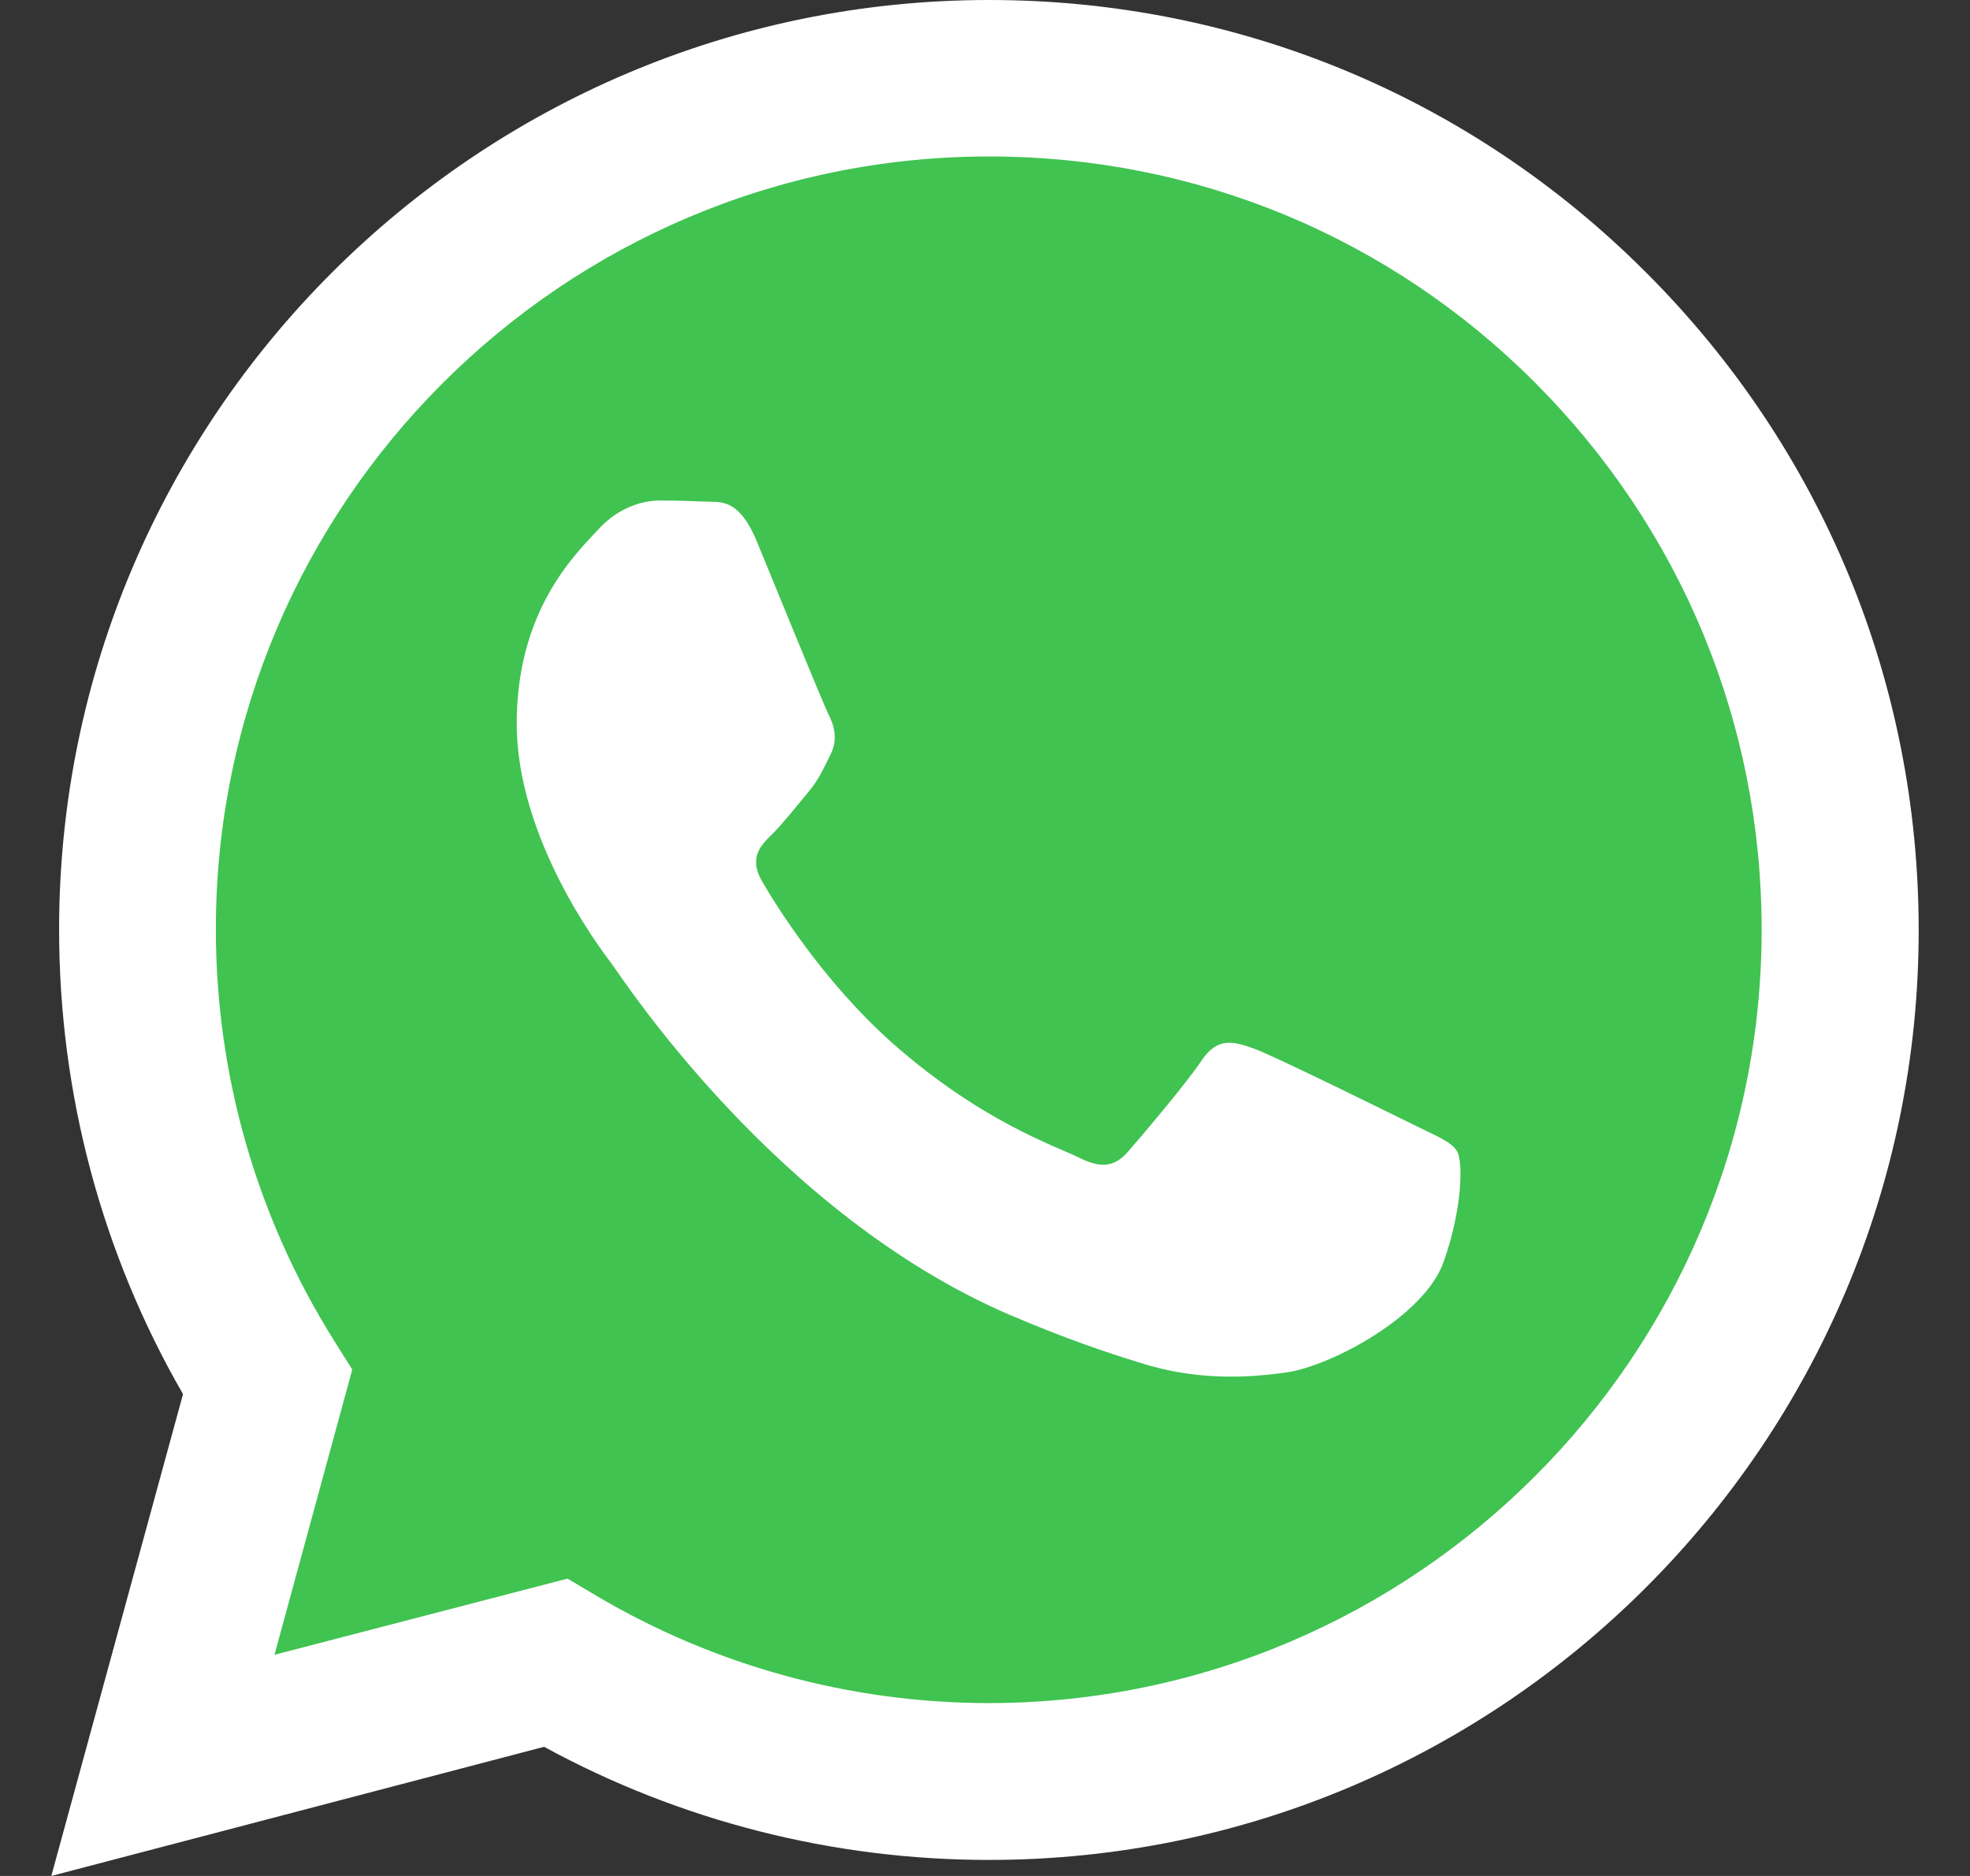 <svg width="21" height="20" viewBox="0 0 21 20" fill="none" xmlns="http://www.w3.org/2000/svg">
<rect x="0" y="0" width="21" height="20" fill="#333333" stroke="none"/>
<g id="heroicons-mini/w-what" clip-path="url(#clip0_1891_20568)">
<path id="Vector" fill-rule="evenodd" clip-rule="evenodd" d="M17.55 2.908C15.681 1.034 13.193 0 10.544 0C5.081 0 0.63 4.446 0.63 9.909C0.63 11.656 1.083 13.359 1.951 14.863L0.547 20L5.8 18.623C7.249 19.414 8.88 19.829 10.539 19.829H10.544C16.007 19.829 20.453 15.383 20.453 9.92C20.453 7.271 19.424 4.783 17.55 2.908Z" fill="white"/>
<path id="Vector_2" fill-rule="evenodd" clip-rule="evenodd" d="M10.545 18.157C9.063 18.157 7.615 17.759 6.348 17.007L6.05 16.83L2.926 17.642L3.755 14.601L3.561 14.292C2.738 12.981 2.301 11.466 2.301 9.907C2.301 5.367 6 1.668 10.545 1.668C12.746 1.668 14.814 2.525 16.368 4.084C17.922 5.644 18.779 7.712 18.779 9.912C18.779 14.458 15.085 18.151 10.545 18.157Z" fill="#40C351"/>
<path id="Vector_3" fill-rule="evenodd" clip-rule="evenodd" d="M15.063 11.988C14.814 11.866 13.597 11.264 13.371 11.181C13.144 11.098 12.978 11.059 12.812 11.302C12.646 11.551 12.171 12.11 12.027 12.275C11.883 12.441 11.739 12.463 11.491 12.336C11.242 12.215 10.446 11.949 9.5 11.109C8.765 10.451 8.267 9.643 8.123 9.395C7.979 9.146 8.107 9.013 8.234 8.891C8.344 8.781 8.483 8.604 8.604 8.46C8.726 8.316 8.77 8.211 8.853 8.045C8.936 7.879 8.892 7.736 8.831 7.614C8.77 7.492 8.273 6.27 8.068 5.773C7.869 5.292 7.664 5.358 7.509 5.347C7.366 5.341 7.2 5.336 7.034 5.336C6.868 5.336 6.603 5.397 6.376 5.646C6.149 5.894 5.508 6.492 5.508 7.714C5.508 8.936 6.393 10.108 6.52 10.274C6.641 10.44 8.267 12.939 10.75 14.012C11.341 14.266 11.8 14.421 12.16 14.531C12.751 14.719 13.293 14.692 13.719 14.631C14.195 14.559 15.184 14.034 15.389 13.453C15.594 12.873 15.594 12.38 15.533 12.275C15.472 12.17 15.306 12.11 15.063 11.988Z" fill="white"/>
</g>
<defs>
<clipPath id="clip0_1891_20568">
<rect width="19.906" height="20" fill="white" transform="translate(0.547)"/>
</clipPath>
</defs>
</svg>
